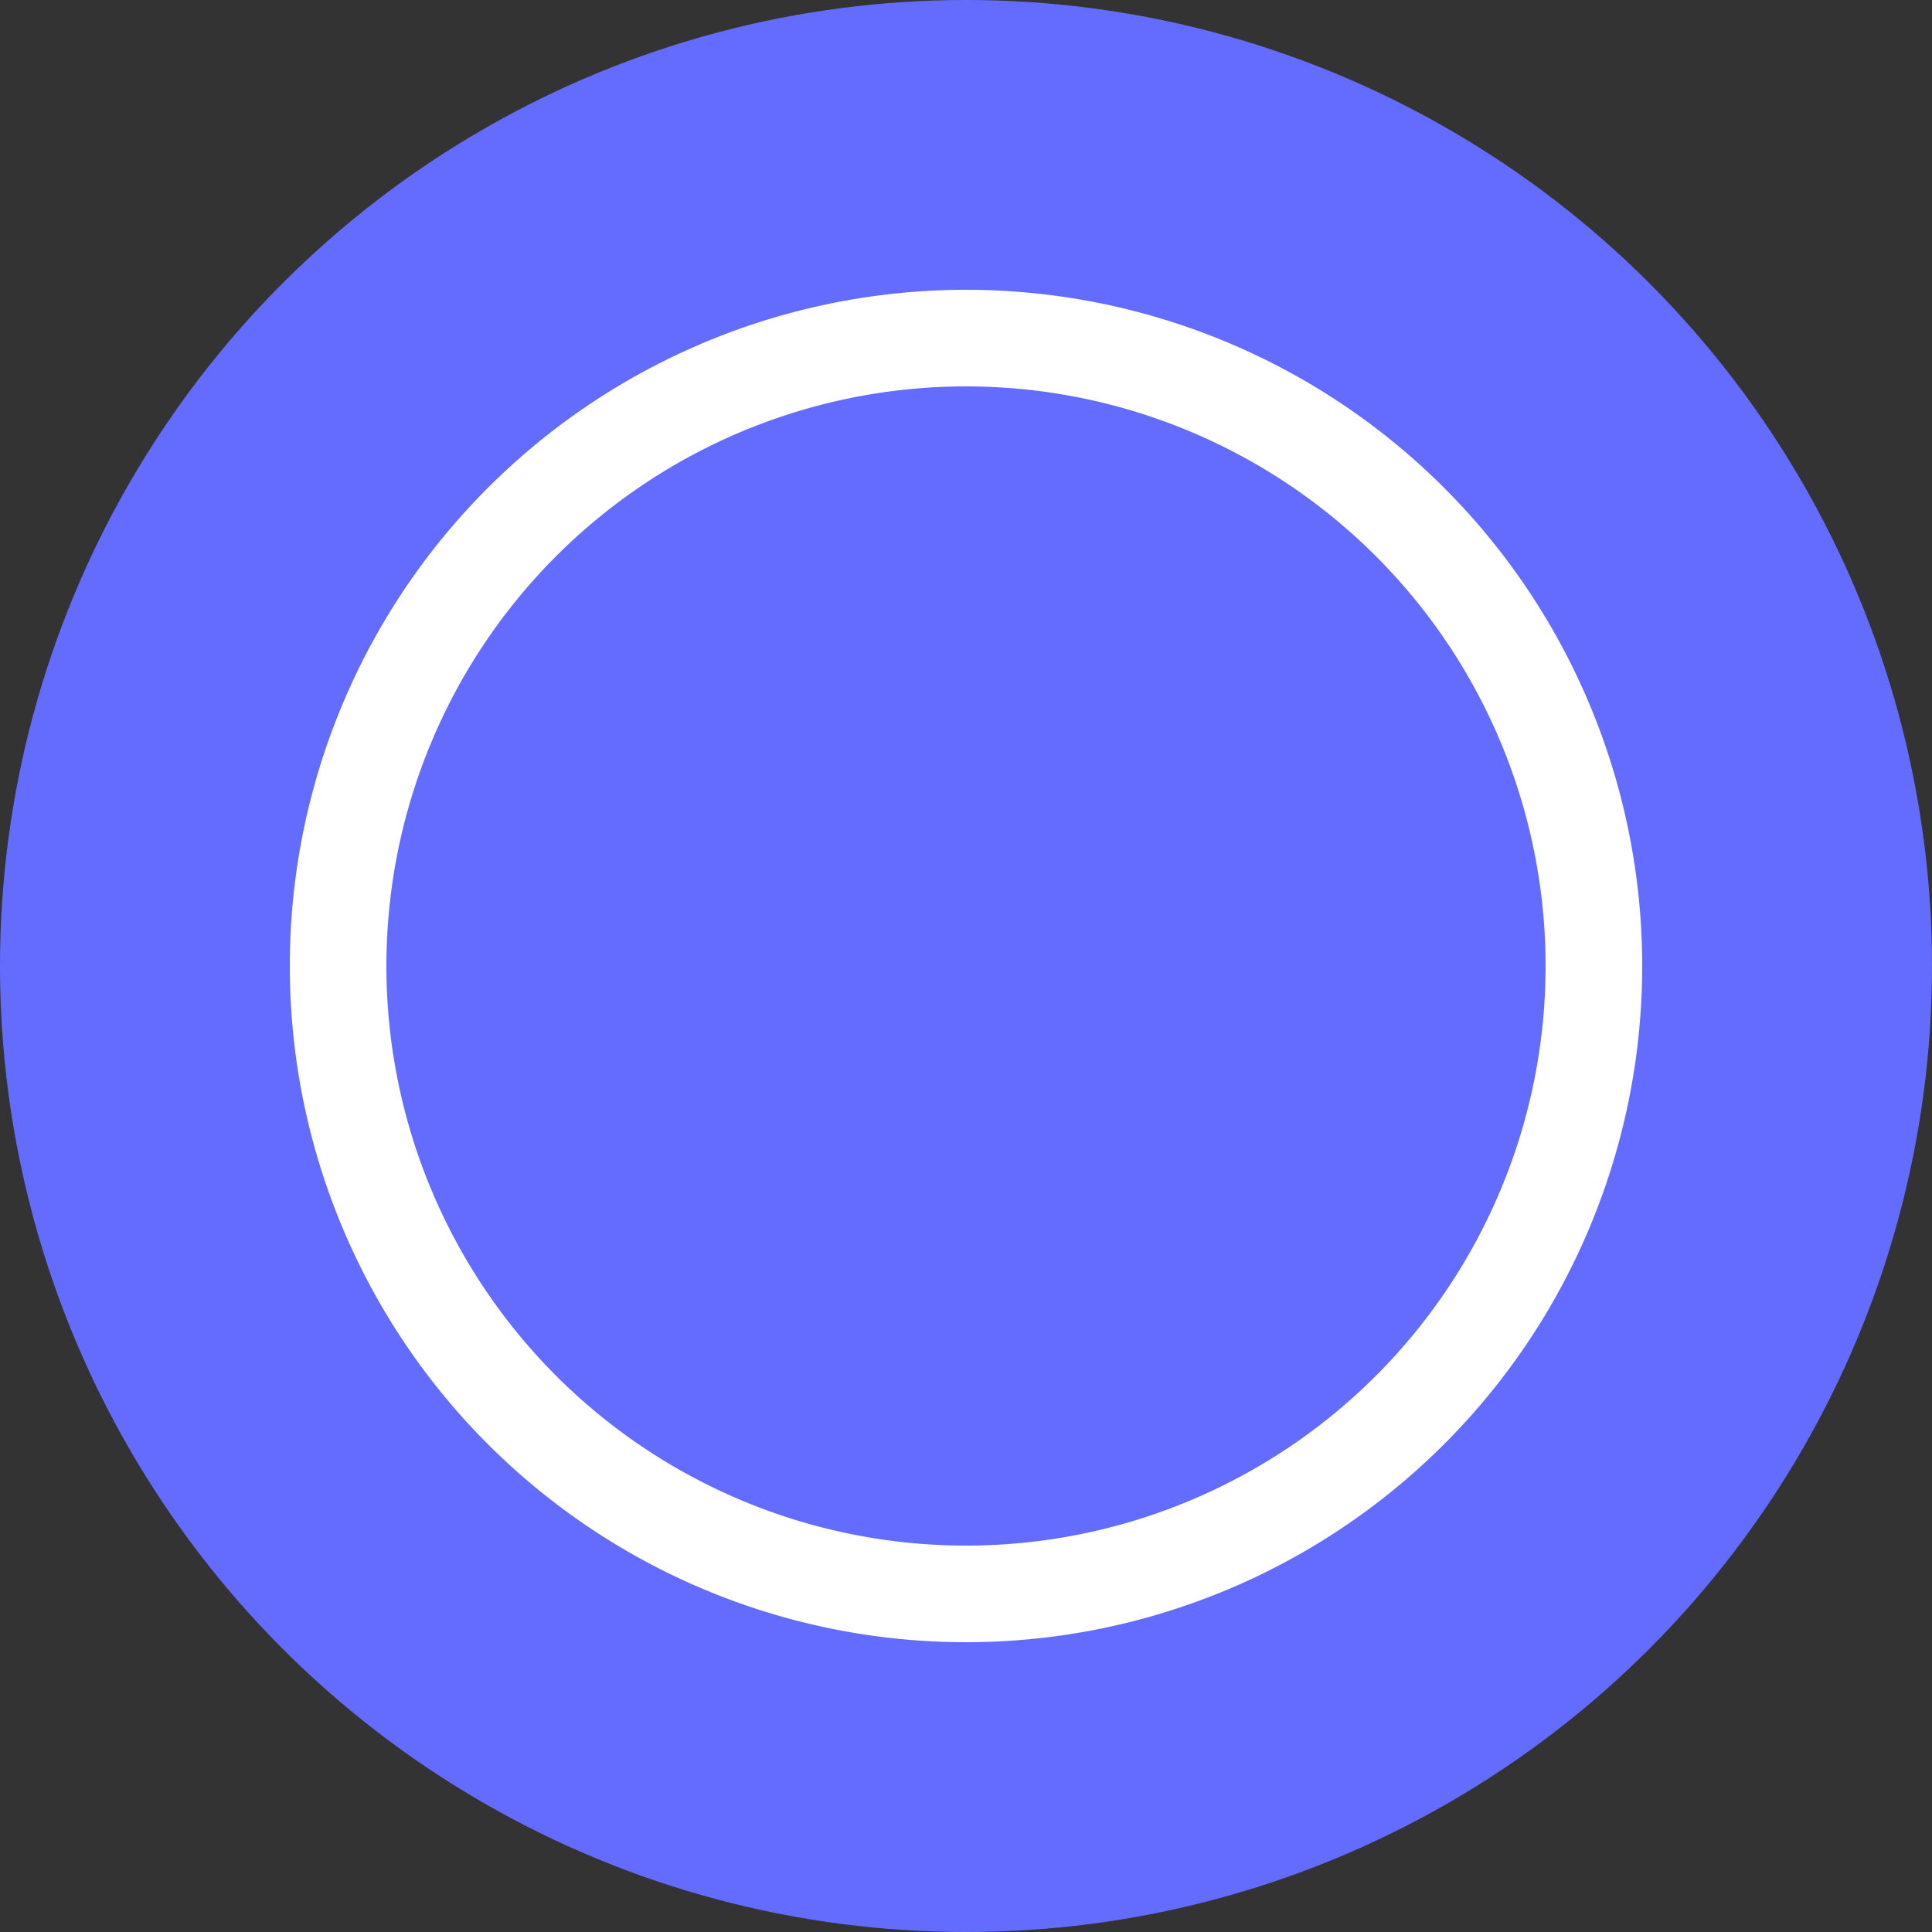 <svg xmlns="http://www.w3.org/2000/svg" width="100" height="100" viewBox="0 0 100 100">
  <rect x="0" y="0" width="100" height="100" fill="#333333" stroke="none"/>
  <g fill="none" fill-rule="evenodd">
    <circle cx="50" cy="50" r="50" fill="#646cff"/>
    <path fill="#fff" d="M50 15a35 35 0 1 0 0 70 35 35 0 0 0 0-70zm0 5a30 30 0 1 1 0 60 30 30 0 0 1 0-60z"/>
    <path fill="#646cff" d="M50 25a25 25 0 1 0 0 50 25 25 0 0 0 0-50zm0 5a20 20 0 1 1 0 40 20 20 0 0 1 0-40z"/>
  </g>
</svg>